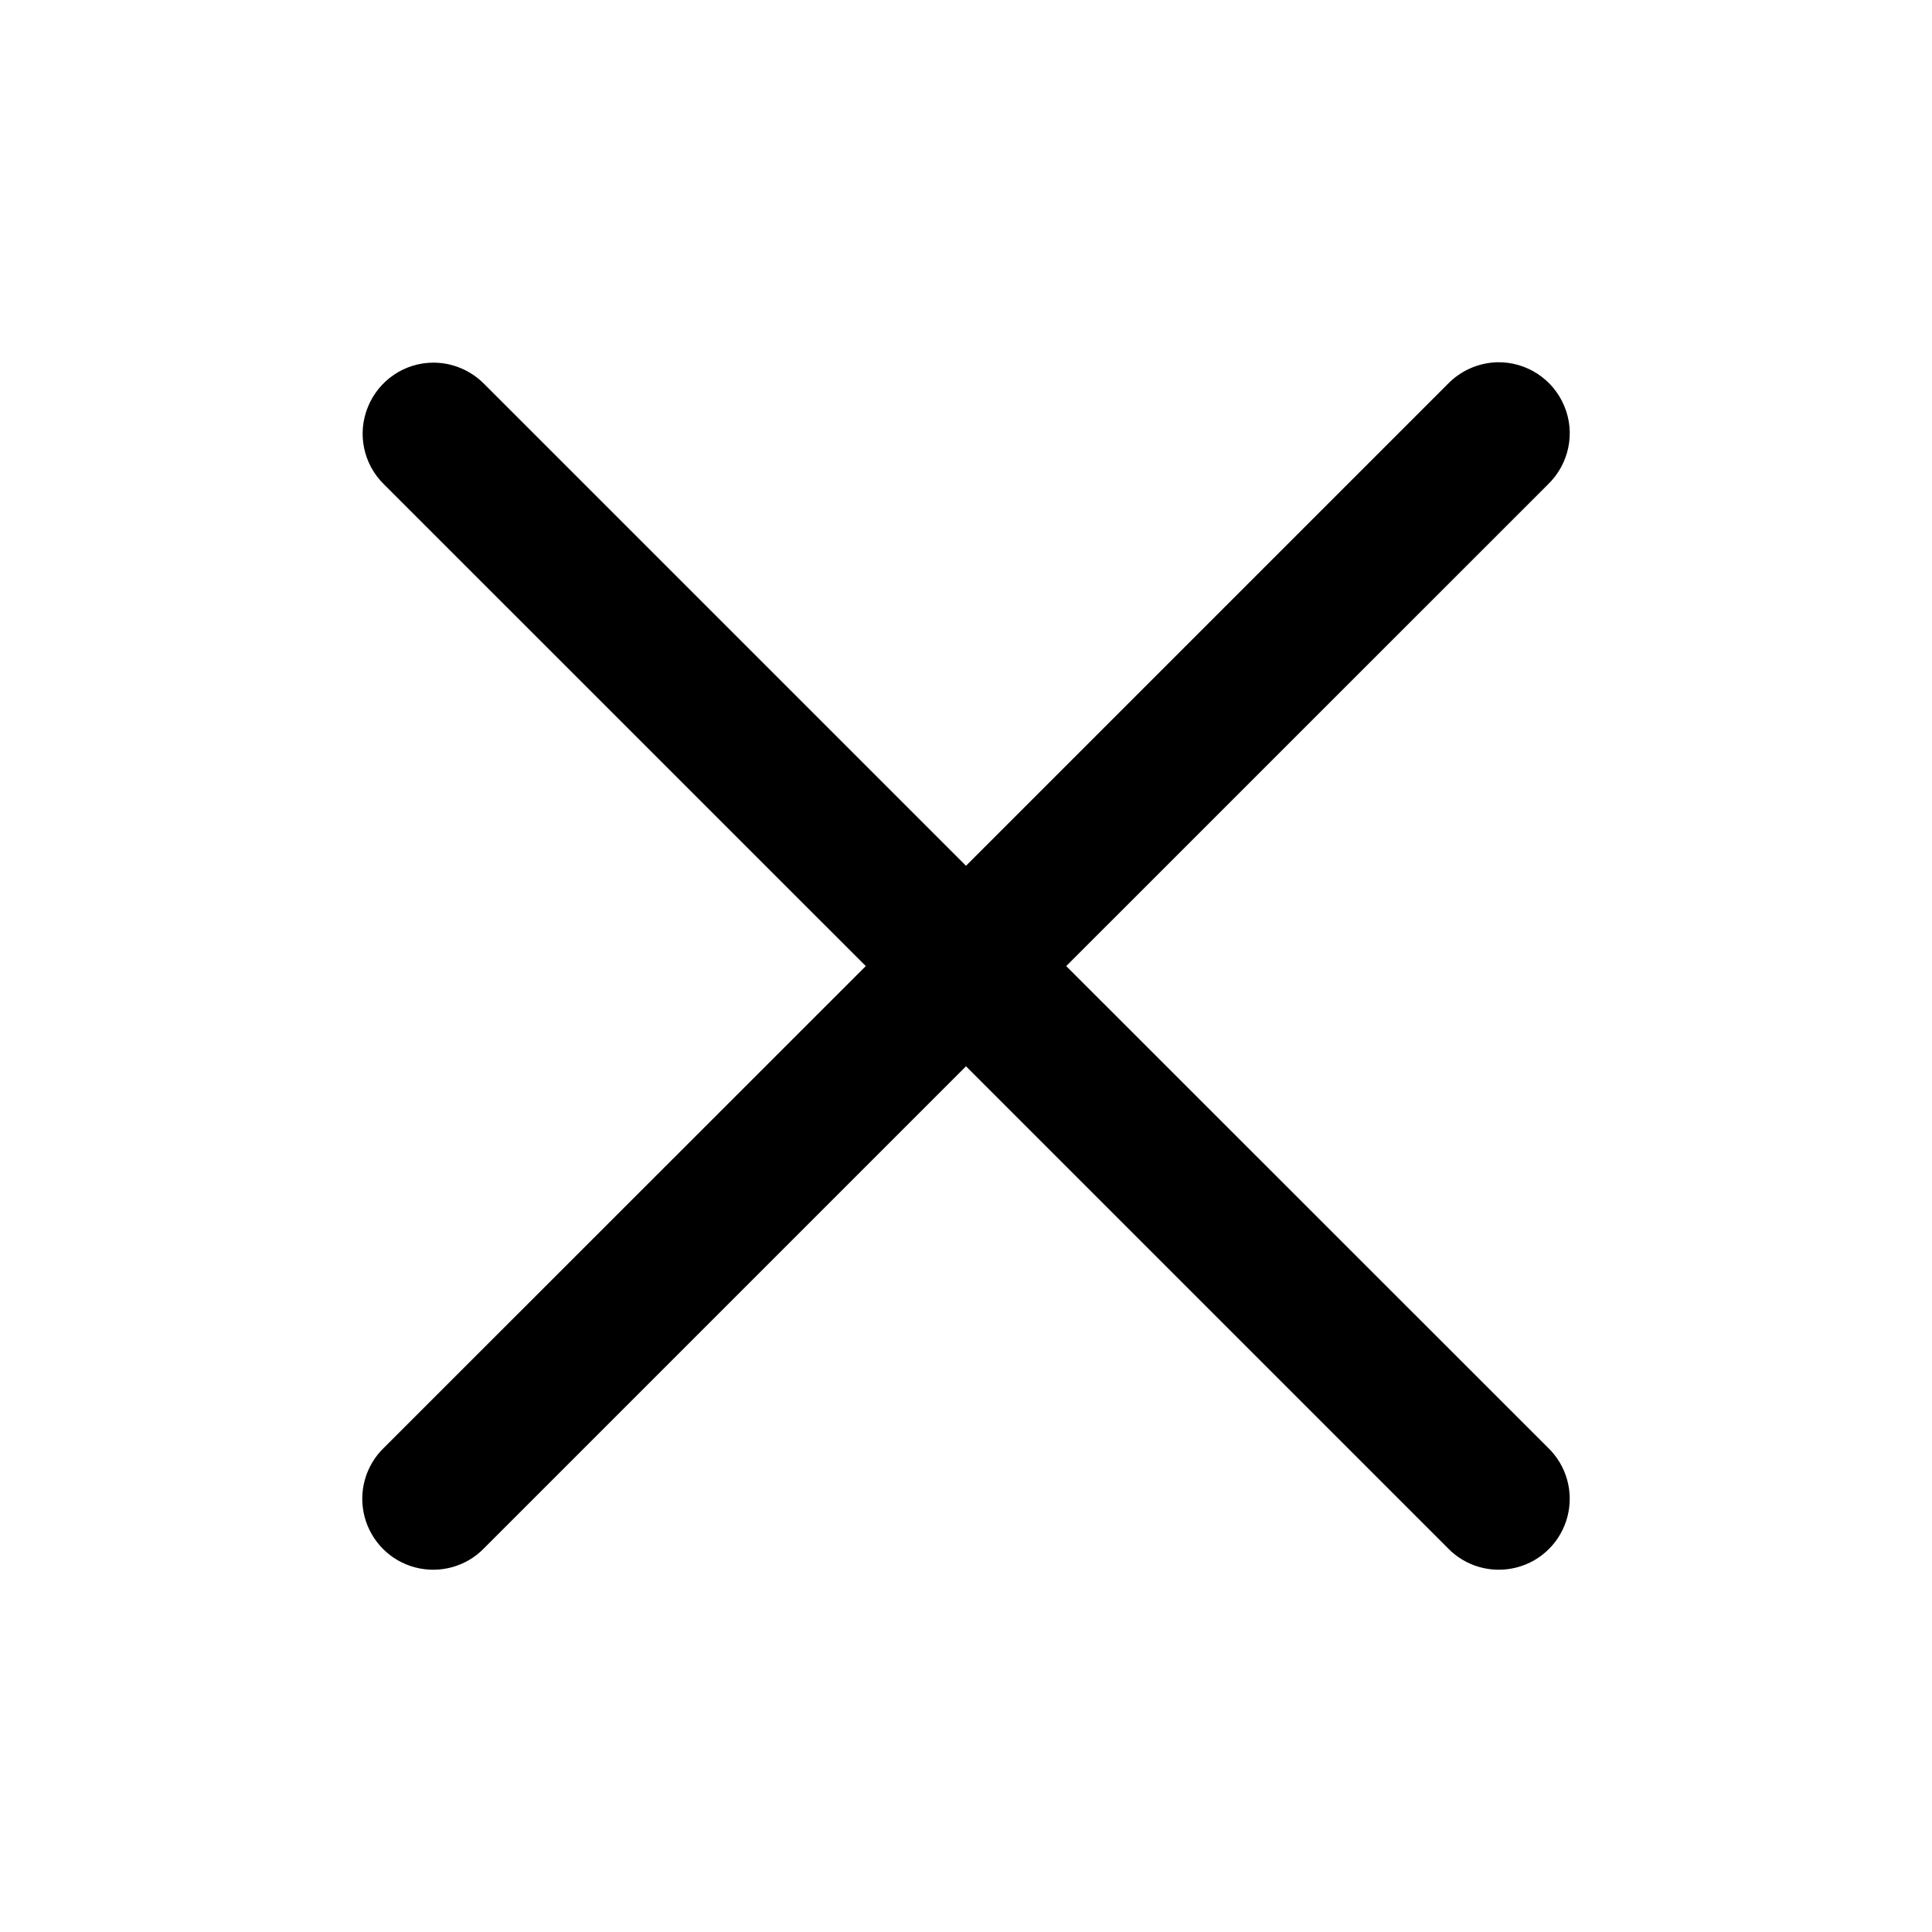 <svg width="24" height="24" viewBox="0 0 24 24" xmlns="http://www.w3.org/2000/svg">
<path d="M18.599 4.5C18.365 4.507 18.145 4.604 17.983 4.772L12 10.755L6.017 4.772C5.85 4.602 5.623 4.505 5.384 4.505C5.026 4.505 4.704 4.724 4.57 5.056C4.434 5.388 4.515 5.768 4.771 6.018L10.755 12.001L4.771 17.983C4.541 18.204 4.448 18.532 4.529 18.842C4.61 19.15 4.85 19.391 5.158 19.471C5.468 19.552 5.797 19.459 6.017 19.229L12 13.246L17.983 19.229C18.203 19.459 18.532 19.552 18.842 19.471C19.15 19.391 19.39 19.15 19.471 18.842C19.552 18.532 19.459 18.204 19.229 17.983L13.245 12.001L19.229 6.018C19.49 5.766 19.573 5.379 19.432 5.044C19.292 4.708 18.962 4.493 18.599 4.5Z" />
</svg>
